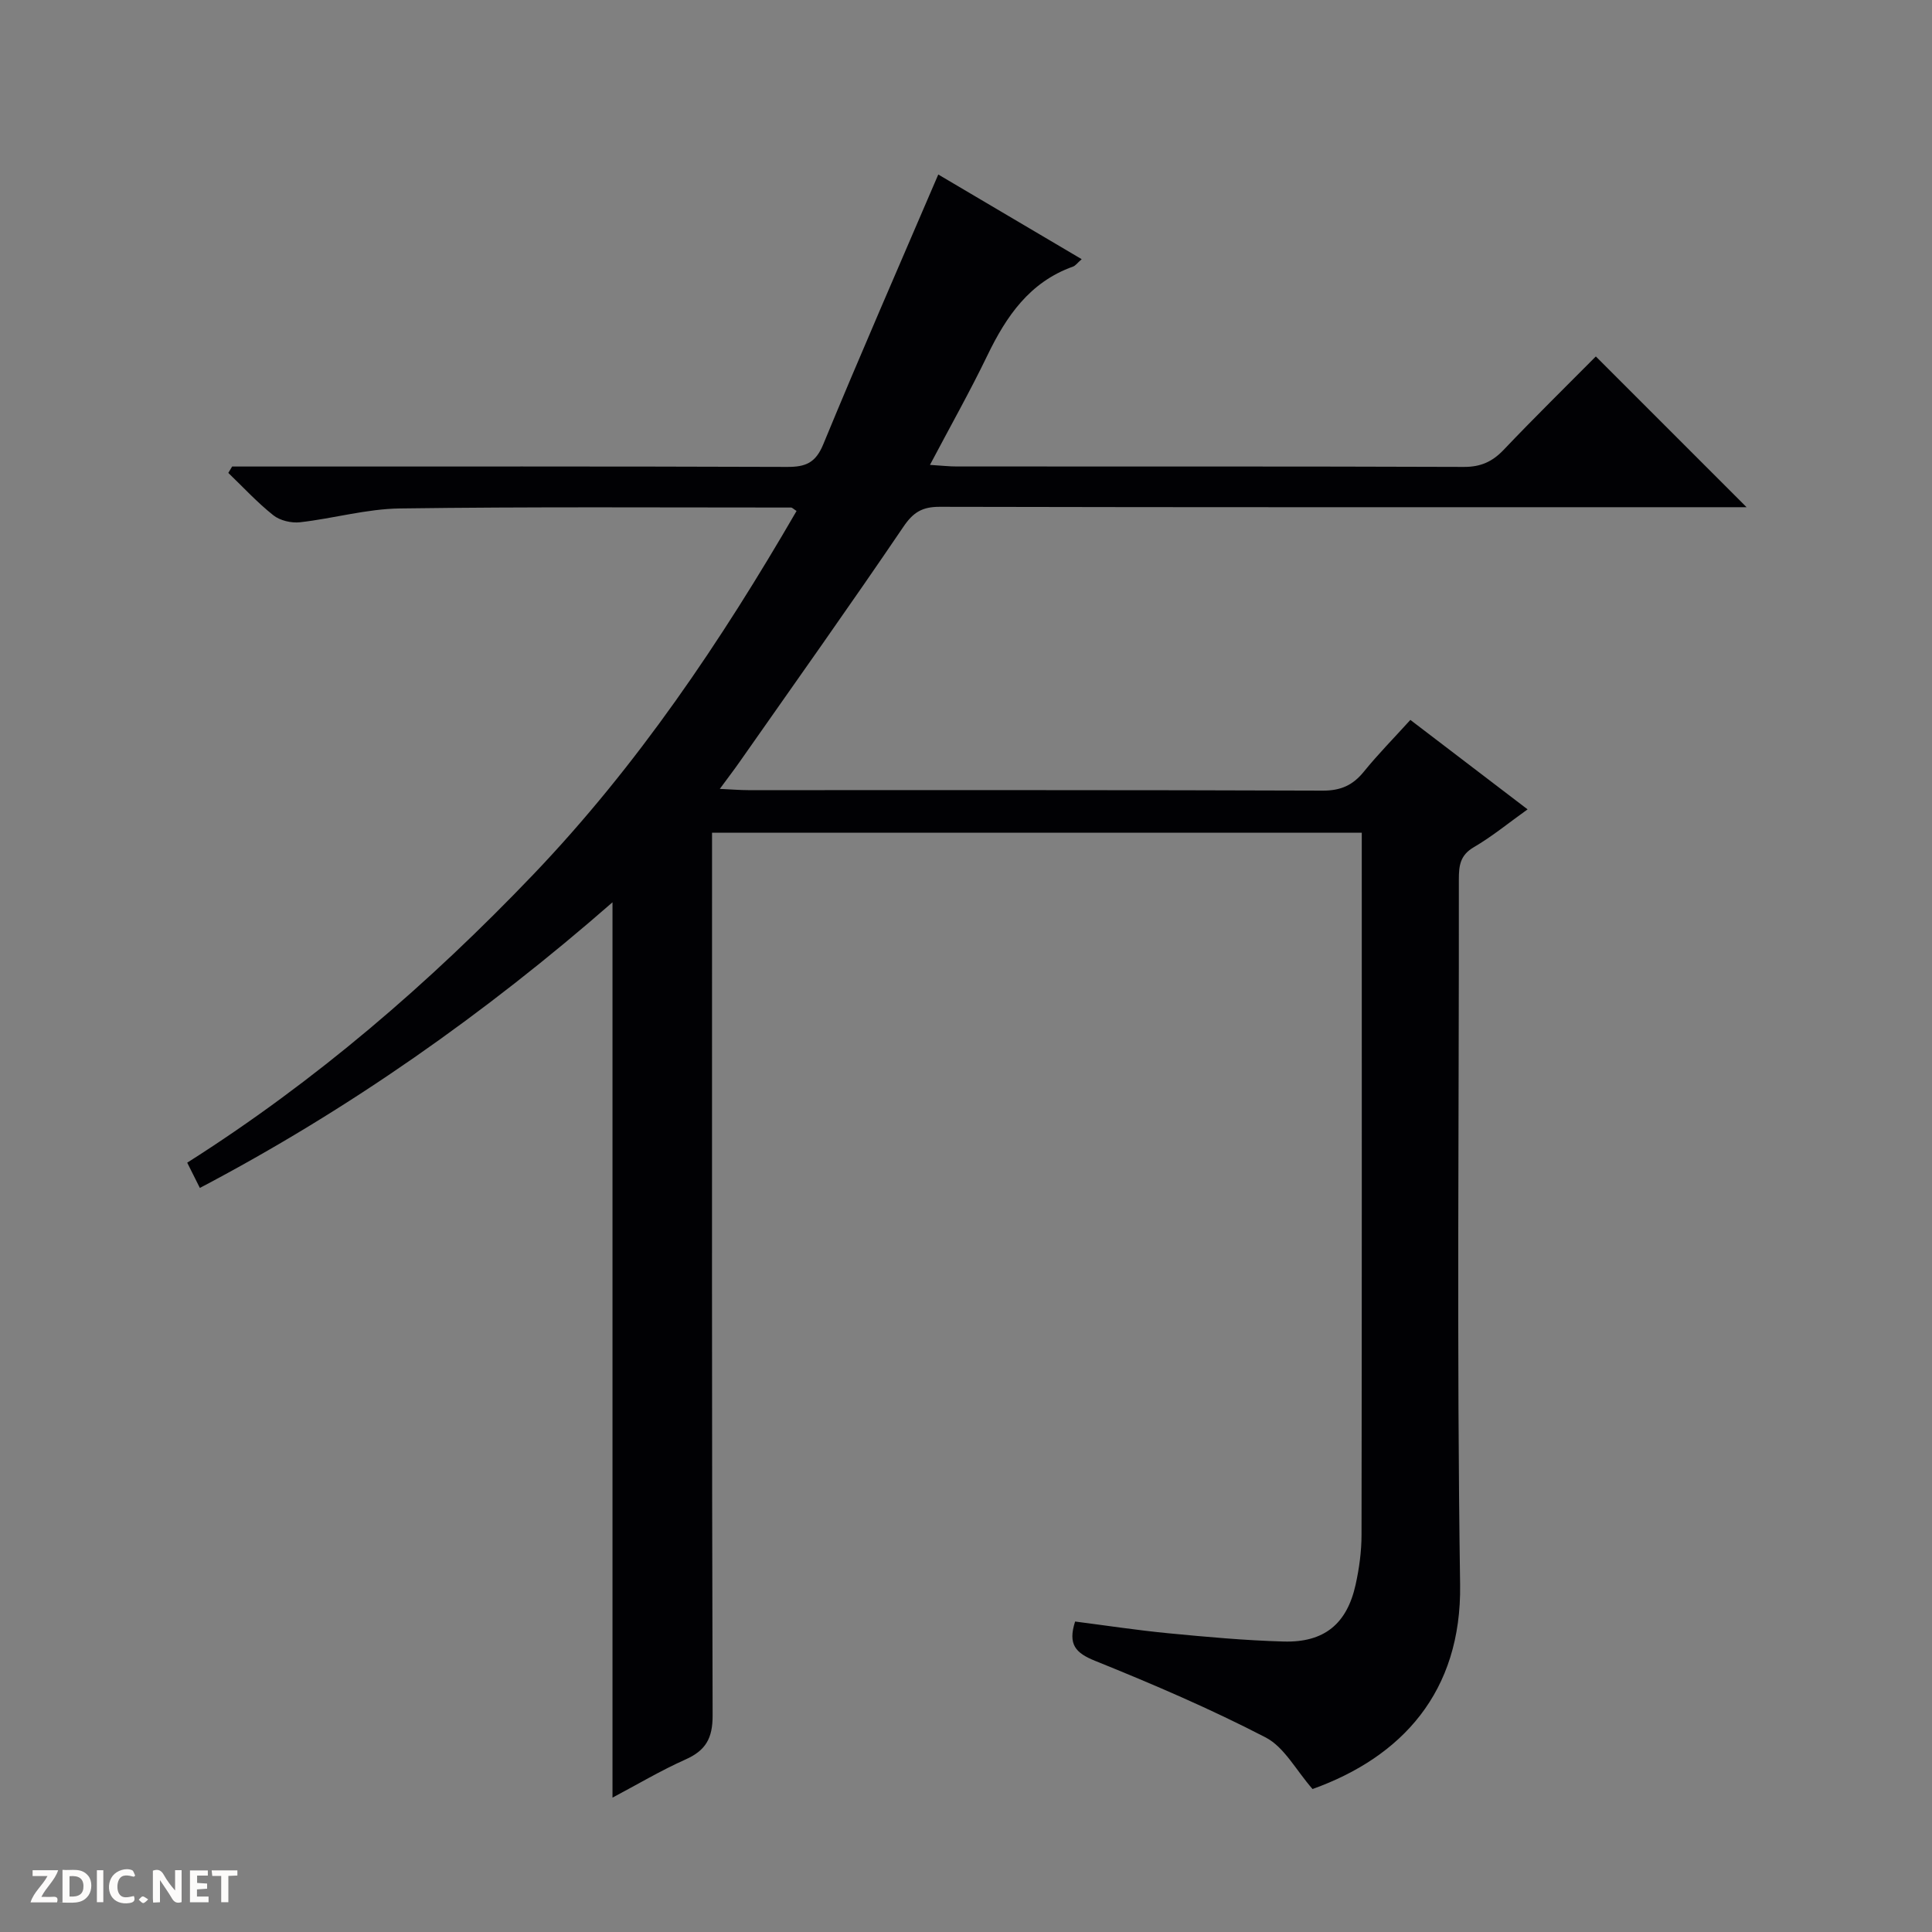 <svg enable-background="new 0 0 400 400" viewBox="0 0 400 400" xmlns="http://www.w3.org/2000/svg"><rect x="0" y="0" width="400" height="400" fill="#808080" stroke="none"/><g fill="#fcfbfa"><path d="m37.59 393.81c-.92.31-1.52.05-2-.78-.7-1.2-1.52-2.34-2.47-3.78v4.59c-.55.03-.95.05-1.41.07-.03-.37-.06-.64-.06-.91 0-1.91 0-3.81 0-5.7 1.13-.41 1.77-.03 2.29.91.62 1.11 1.38 2.14 2.31 3.19v-4.2h1.35v6.61z"/><path d="m12.94 393.88v-6.75c1.9.19 3.93-.54 5.37 1.29.8 1.01.78 2.88.03 3.97-1.37 1.97-3.4 1.51-6.4 1.49m2.45-1.22c2.04.12 2.92-.58 2.89-2.21-.03-1.51-.98-2.19-2.89-2z"/><path d="m11.81 393.87h-5.49c.68-2.18 2.47-3.48 3.51-5.45h-3.08v-1.21h5.29c-.71 2.13-2.44 3.48-3.47 5.51.86 0 1.63.04 2.39-.01.79-.05 1.14.21.85 1.16"/><path d="m39.33 393.86v-6.61h3.7v1.07h-2.22v1.52c.68.04 1.34.09 2.07.13v1.07c-.72.05-1.38.09-2.1.14v1.48h2.4v1.19h-3.85z"/><path d="m27.71 388.56c-1.15-.3-2.46-.61-3.1.64-.37.73-.41 1.93-.06 2.67.63 1.35 1.99.93 3.17.68.35.94-.01 1.32-.93 1.46-1.62.25-3.05-.27-3.76-1.48-.73-1.24-.6-3.03.31-4.17.88-1.11 2.71-1.7 4-1.16.32.13.44.74.65 1.12-.1.08-.19.16-.28.24"/><path d="m49.15 387.24v1.07c-.59.02-1.17.05-1.87.08v5.44h-1.48v-5.44h-1.85c-.05-.4-.08-.73-.13-1.15z"/><path d="m20.06 387.21h1.33v6.62h-1.33z"/><path d="m30.68 393.25c-.39.38-.8.79-1.05.76-.32-.05-.6-.45-.9-.7.26-.24.51-.64.8-.67.29-.04.62.3 1.15.61"/></g><path d="m48.06 96.59h5.44c36.49 0 72.99-.05 109.48.08 3.79.01 5.87-.81 7.46-4.66 7.64-18.53 15.68-36.89 23.82-55.88 9.25 5.46 19.28 11.38 29.69 17.53-.87.76-1.27 1.35-1.81 1.54-8.98 3.21-13.81 10.29-17.74 18.44-3.59 7.43-7.65 14.63-11.86 22.61 2.4.15 3.99.33 5.57.33 34.99.02 69.99-.04 104.98.09 3.48.01 5.89-1.08 8.24-3.55 6.4-6.73 13.04-13.24 19.07-19.32 10.65 10.65 20.84 20.83 31.21 31.21-1.57 0-3.32 0-5.08 0-53.99 0-107.98.04-161.97-.08-3.58-.01-5.47 1.1-7.51 4.12-11.11 16.38-22.58 32.51-33.94 48.72-1.13 1.62-2.34 3.19-4.08 5.56 2.45.11 4.17.26 5.88.26 39.66.01 79.32-.05 118.98.1 3.74.01 6.23-1.14 8.5-3.95 2.91-3.59 6.18-6.9 9.61-10.69 8.14 6.21 16.04 12.24 24.27 18.52-3.87 2.76-7.34 5.62-11.16 7.85-2.83 1.66-3.07 3.84-3.07 6.65.05 48.66-.46 97.32.26 145.97.33 22.33-12.14 35.76-30.55 42.36-3.42-3.89-5.84-8.67-9.71-10.68-11.44-5.93-23.34-11.03-35.31-15.86-4.05-1.63-5.67-3.39-4.14-8.14 6.32.81 12.8 1.8 19.32 2.43 7.93.76 15.89 1.49 23.85 1.71 8.38.24 13.1-3.63 14.9-11.75.75-3.38 1.23-6.91 1.23-10.37.08-47.33.05-94.65.05-141.98 0-.99 0-1.97 0-3.36-44.78 0-89.33 0-134.52 0v6.32c0 58.82-.06 117.65.12 176.47.01 4.7-1.43 7.23-5.61 9.09-5.13 2.29-9.98 5.18-15.12 7.9 0-61.71 0-123.14 0-185.37-26.32 23.01-54.54 42.9-85.43 59.14-.9-1.8-1.71-3.4-2.62-5.23 26.55-16.84 50.09-37.11 71.63-59.64 21.58-22.58 38.91-48.33 54.53-75.29-.65-.41-.9-.71-1.15-.71-26.99 0-53.99-.18-80.98.19-6.9.09-13.76 2.08-20.68 2.86-1.79.2-4.14-.35-5.52-1.45-3.33-2.64-6.24-5.81-9.32-8.77.26-.43.52-.88.79-1.32z" fill="#010104"/></svg>